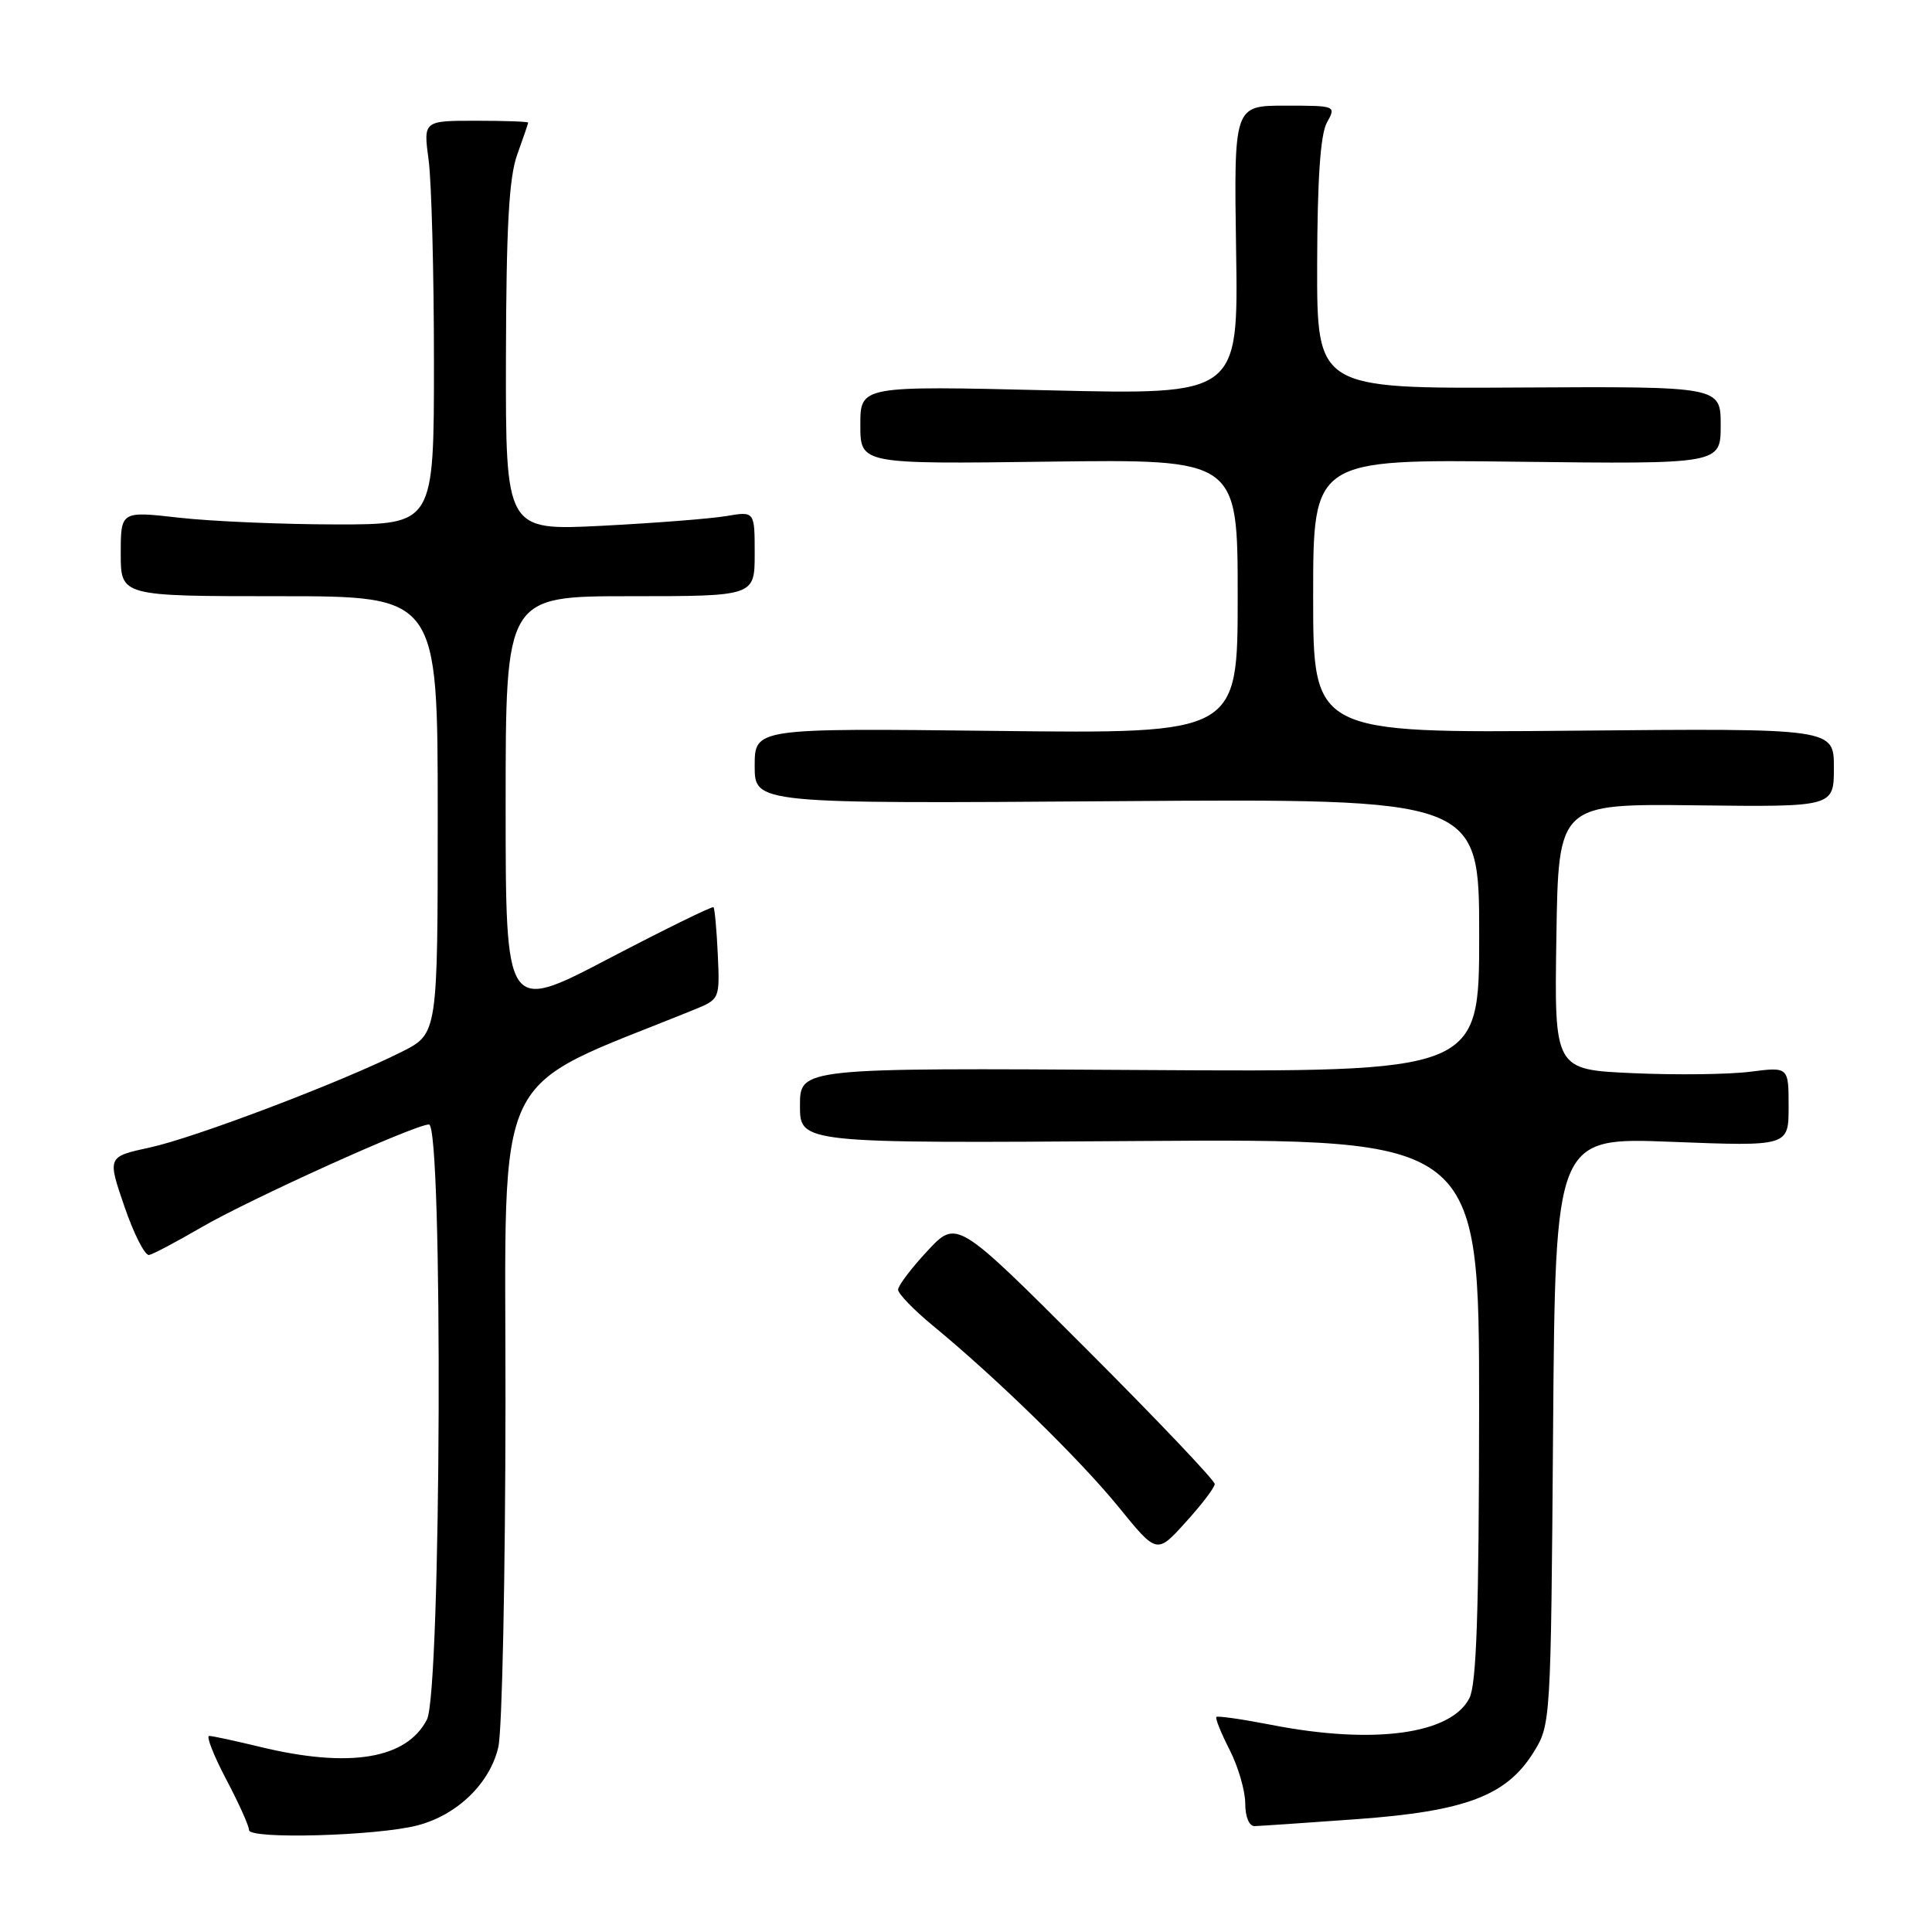 <?xml version="1.0" encoding="UTF-8" standalone="no"?>
<!DOCTYPE svg PUBLIC "-//W3C//DTD SVG 1.1//EN" "http://www.w3.org/Graphics/SVG/1.1/DTD/svg11.dtd" >
<svg xmlns="http://www.w3.org/2000/svg" xmlns:xlink="http://www.w3.org/1999/xlink" version="1.1" viewBox="0 0 256 256">
 <g >
 <path fill="currentColor"
d=" M 55.29 241.88 C 60.57 240.52 64.92 236.31 66.03 231.50 C 66.54 229.30 66.96 208.76 66.98 185.85 C 67.00 140.17 64.77 144.84 91.94 133.80 C 95.37 132.40 95.38 132.39 95.11 126.45 C 94.96 123.18 94.70 120.37 94.54 120.21 C 94.38 120.05 88.12 123.12 80.62 127.04 C 67.00 134.17 67.00 134.17 67.00 106.59 C 67.00 79.00 67.00 79.00 83.50 79.00 C 100.00 79.00 100.00 79.00 100.00 73.37 C 100.00 67.74 100.00 67.74 96.25 68.38 C 94.19 68.73 86.76 69.31 79.75 69.67 C 67.00 70.31 67.00 70.31 67.04 47.40 C 67.08 30.07 67.44 23.53 68.53 20.50 C 69.32 18.30 69.98 16.39 69.98 16.25 C 69.99 16.11 66.87 16.00 63.05 16.00 C 56.09 16.00 56.09 16.00 56.80 21.25 C 57.18 24.14 57.50 36.17 57.50 48.00 C 57.50 69.50 57.50 69.50 44.50 69.49 C 37.35 69.48 28.01 69.08 23.75 68.60 C 16.00 67.72 16.00 67.72 16.00 73.36 C 16.00 79.00 16.00 79.00 37.00 79.00 C 58.00 79.00 58.00 79.00 58.00 107.98 C 58.00 136.97 58.00 136.97 53.25 139.36 C 45.31 143.36 25.84 150.75 19.86 152.05 C 14.22 153.27 14.22 153.27 16.49 159.88 C 17.74 163.52 19.21 166.41 19.76 166.29 C 20.31 166.18 23.39 164.54 26.63 162.66 C 33.07 158.91 54.98 149.00 56.84 149.00 C 58.72 149.00 58.47 224.19 56.57 227.85 C 53.87 233.09 46.30 234.33 34.50 231.48 C 31.20 230.68 28.15 230.02 27.72 230.02 C 27.29 230.01 28.30 232.59 29.96 235.75 C 31.63 238.91 33.00 241.95 33.00 242.50 C 33.00 243.74 49.92 243.27 55.29 241.88 Z  M 179.77 241.05 C 194.21 240.00 199.62 237.95 203.21 232.18 C 205.48 228.53 205.50 228.14 205.79 189.60 C 206.09 150.69 206.09 150.69 221.54 151.30 C 237.00 151.90 237.00 151.90 237.00 146.63 C 237.00 141.36 237.00 141.36 231.91 142.01 C 229.11 142.37 222.13 142.46 216.39 142.20 C 205.95 141.74 205.95 141.74 206.23 124.12 C 206.50 106.50 206.50 106.50 224.75 106.71 C 243.00 106.93 243.00 106.93 243.00 101.71 C 243.00 96.50 243.00 96.50 208.50 96.82 C 174.00 97.14 174.00 97.14 174.00 79.00 C 174.00 60.85 174.00 60.85 201.00 61.18 C 228.00 61.50 228.00 61.50 228.00 56.35 C 228.00 51.20 228.00 51.20 201.25 51.35 C 174.50 51.50 174.50 51.50 174.53 35.00 C 174.56 23.72 174.96 17.79 175.82 16.25 C 177.06 14.01 177.03 14.00 170.29 14.00 C 163.50 14.00 163.50 14.00 163.79 33.16 C 164.09 52.32 164.09 52.32 139.04 51.72 C 114.00 51.12 114.00 51.12 114.00 56.31 C 114.00 61.50 114.00 61.50 139.00 61.17 C 164.00 60.85 164.00 60.85 164.00 79.04 C 164.00 97.22 164.00 97.22 132.00 96.85 C 100.00 96.48 100.00 96.48 100.00 101.49 C 100.00 106.50 100.00 106.50 148.00 106.16 C 196.00 105.82 196.00 105.82 196.00 123.94 C 196.00 142.06 196.00 142.06 151.00 141.78 C 106.00 141.50 106.00 141.50 106.00 146.50 C 106.00 151.50 106.00 151.50 151.00 151.19 C 196.00 150.89 196.00 150.89 195.99 186.69 C 195.97 213.50 195.65 223.13 194.71 225.00 C 192.29 229.80 182.03 231.20 168.50 228.56 C 164.65 227.81 161.36 227.34 161.18 227.50 C 161.00 227.67 161.79 229.63 162.93 231.86 C 164.07 234.09 165.00 237.29 165.00 238.96 C 165.00 240.74 165.52 241.99 166.25 241.97 C 166.94 241.95 173.02 241.54 179.77 241.05 Z  M 160.96 196.65 C 160.98 196.18 153.30 188.10 143.89 178.69 C 126.78 161.58 126.78 161.58 122.89 165.75 C 120.75 168.05 119.00 170.36 119.00 170.89 C 119.00 171.42 121.09 173.58 123.64 175.68 C 132.07 182.62 143.11 193.40 148.24 199.71 C 153.29 205.93 153.29 205.93 157.10 201.71 C 159.20 199.40 160.94 197.12 160.96 196.65 Z "/>
</g>
</svg>